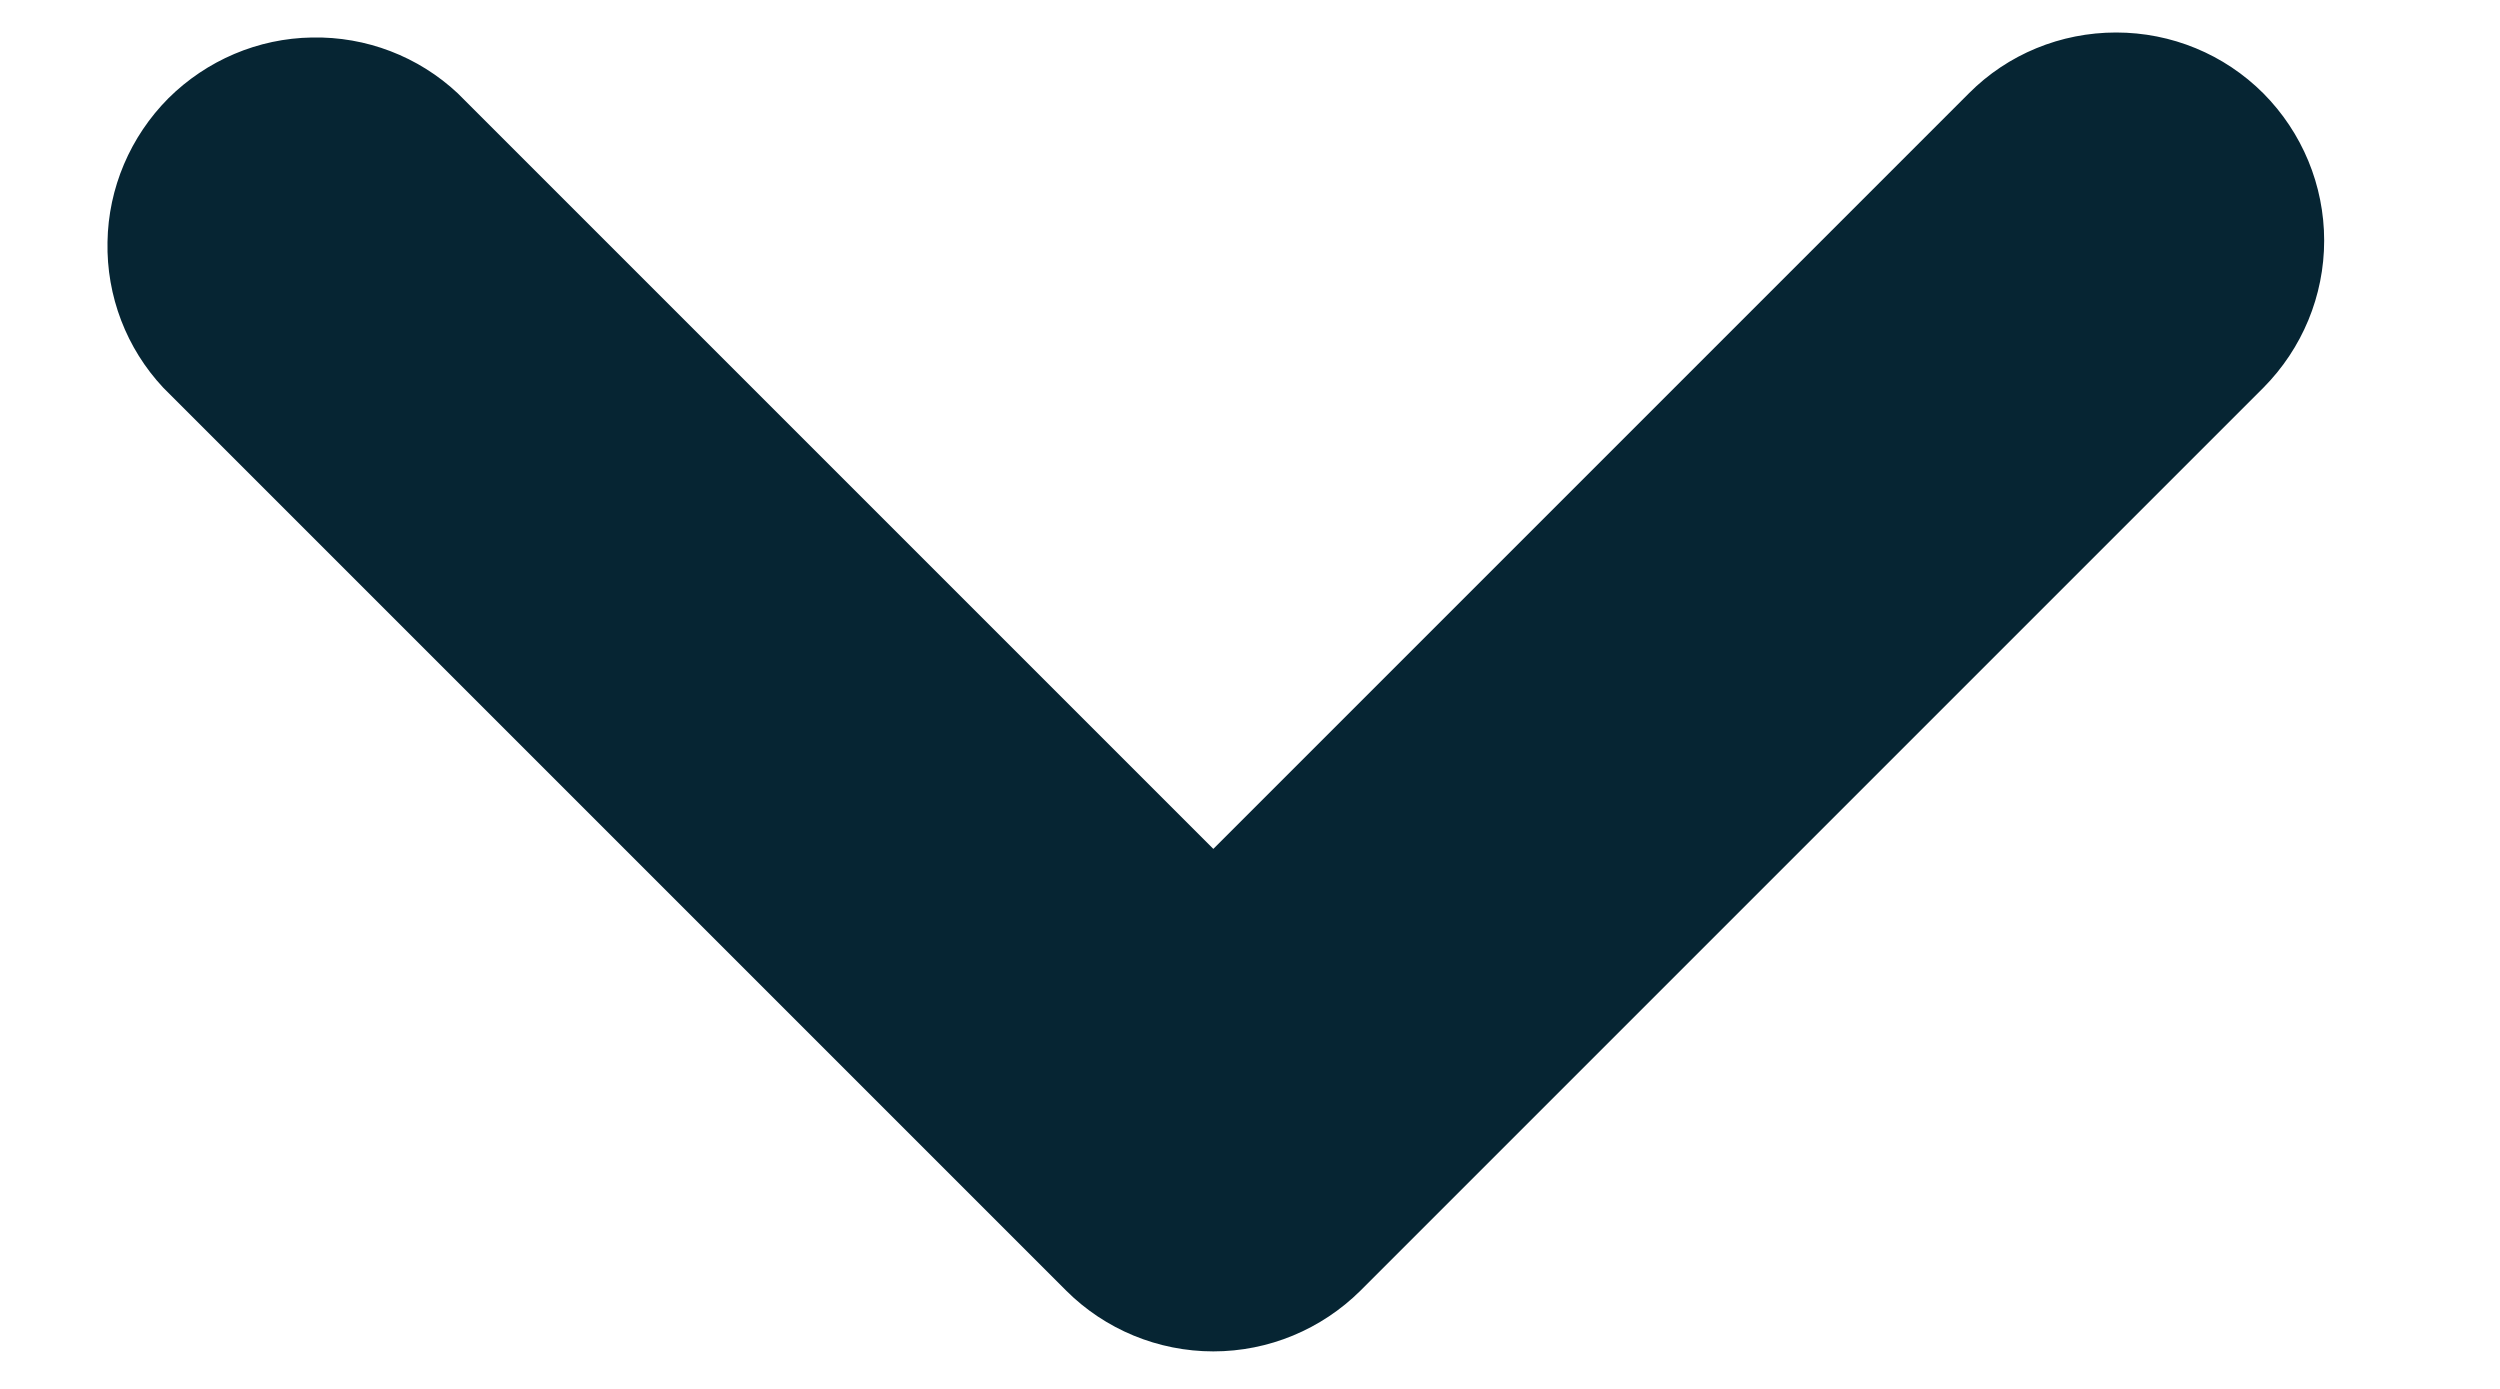 <svg width="9" height="5" viewBox="0 0 9 5" fill="none" xmlns="http://www.w3.org/2000/svg">
<path fill-rule="evenodd" clip-rule="evenodd" d="M8.148 0.336C8.288 0.477 8.367 0.667 8.367 0.866C8.367 1.065 8.288 1.255 8.148 1.396L4.898 4.646C4.757 4.786 4.567 4.865 4.368 4.865C4.169 4.865 3.978 4.786 3.838 4.646L0.588 1.396C0.455 1.254 0.383 1.066 0.387 0.871C0.39 0.677 0.469 0.492 0.606 0.354C0.744 0.217 0.929 0.138 1.123 0.135C1.318 0.131 1.506 0.203 1.648 0.336L4.368 3.056L7.088 0.336C7.228 0.195 7.419 0.117 7.618 0.117C7.817 0.117 8.007 0.195 8.148 0.336Z" fill="#062533"/>
</svg>
